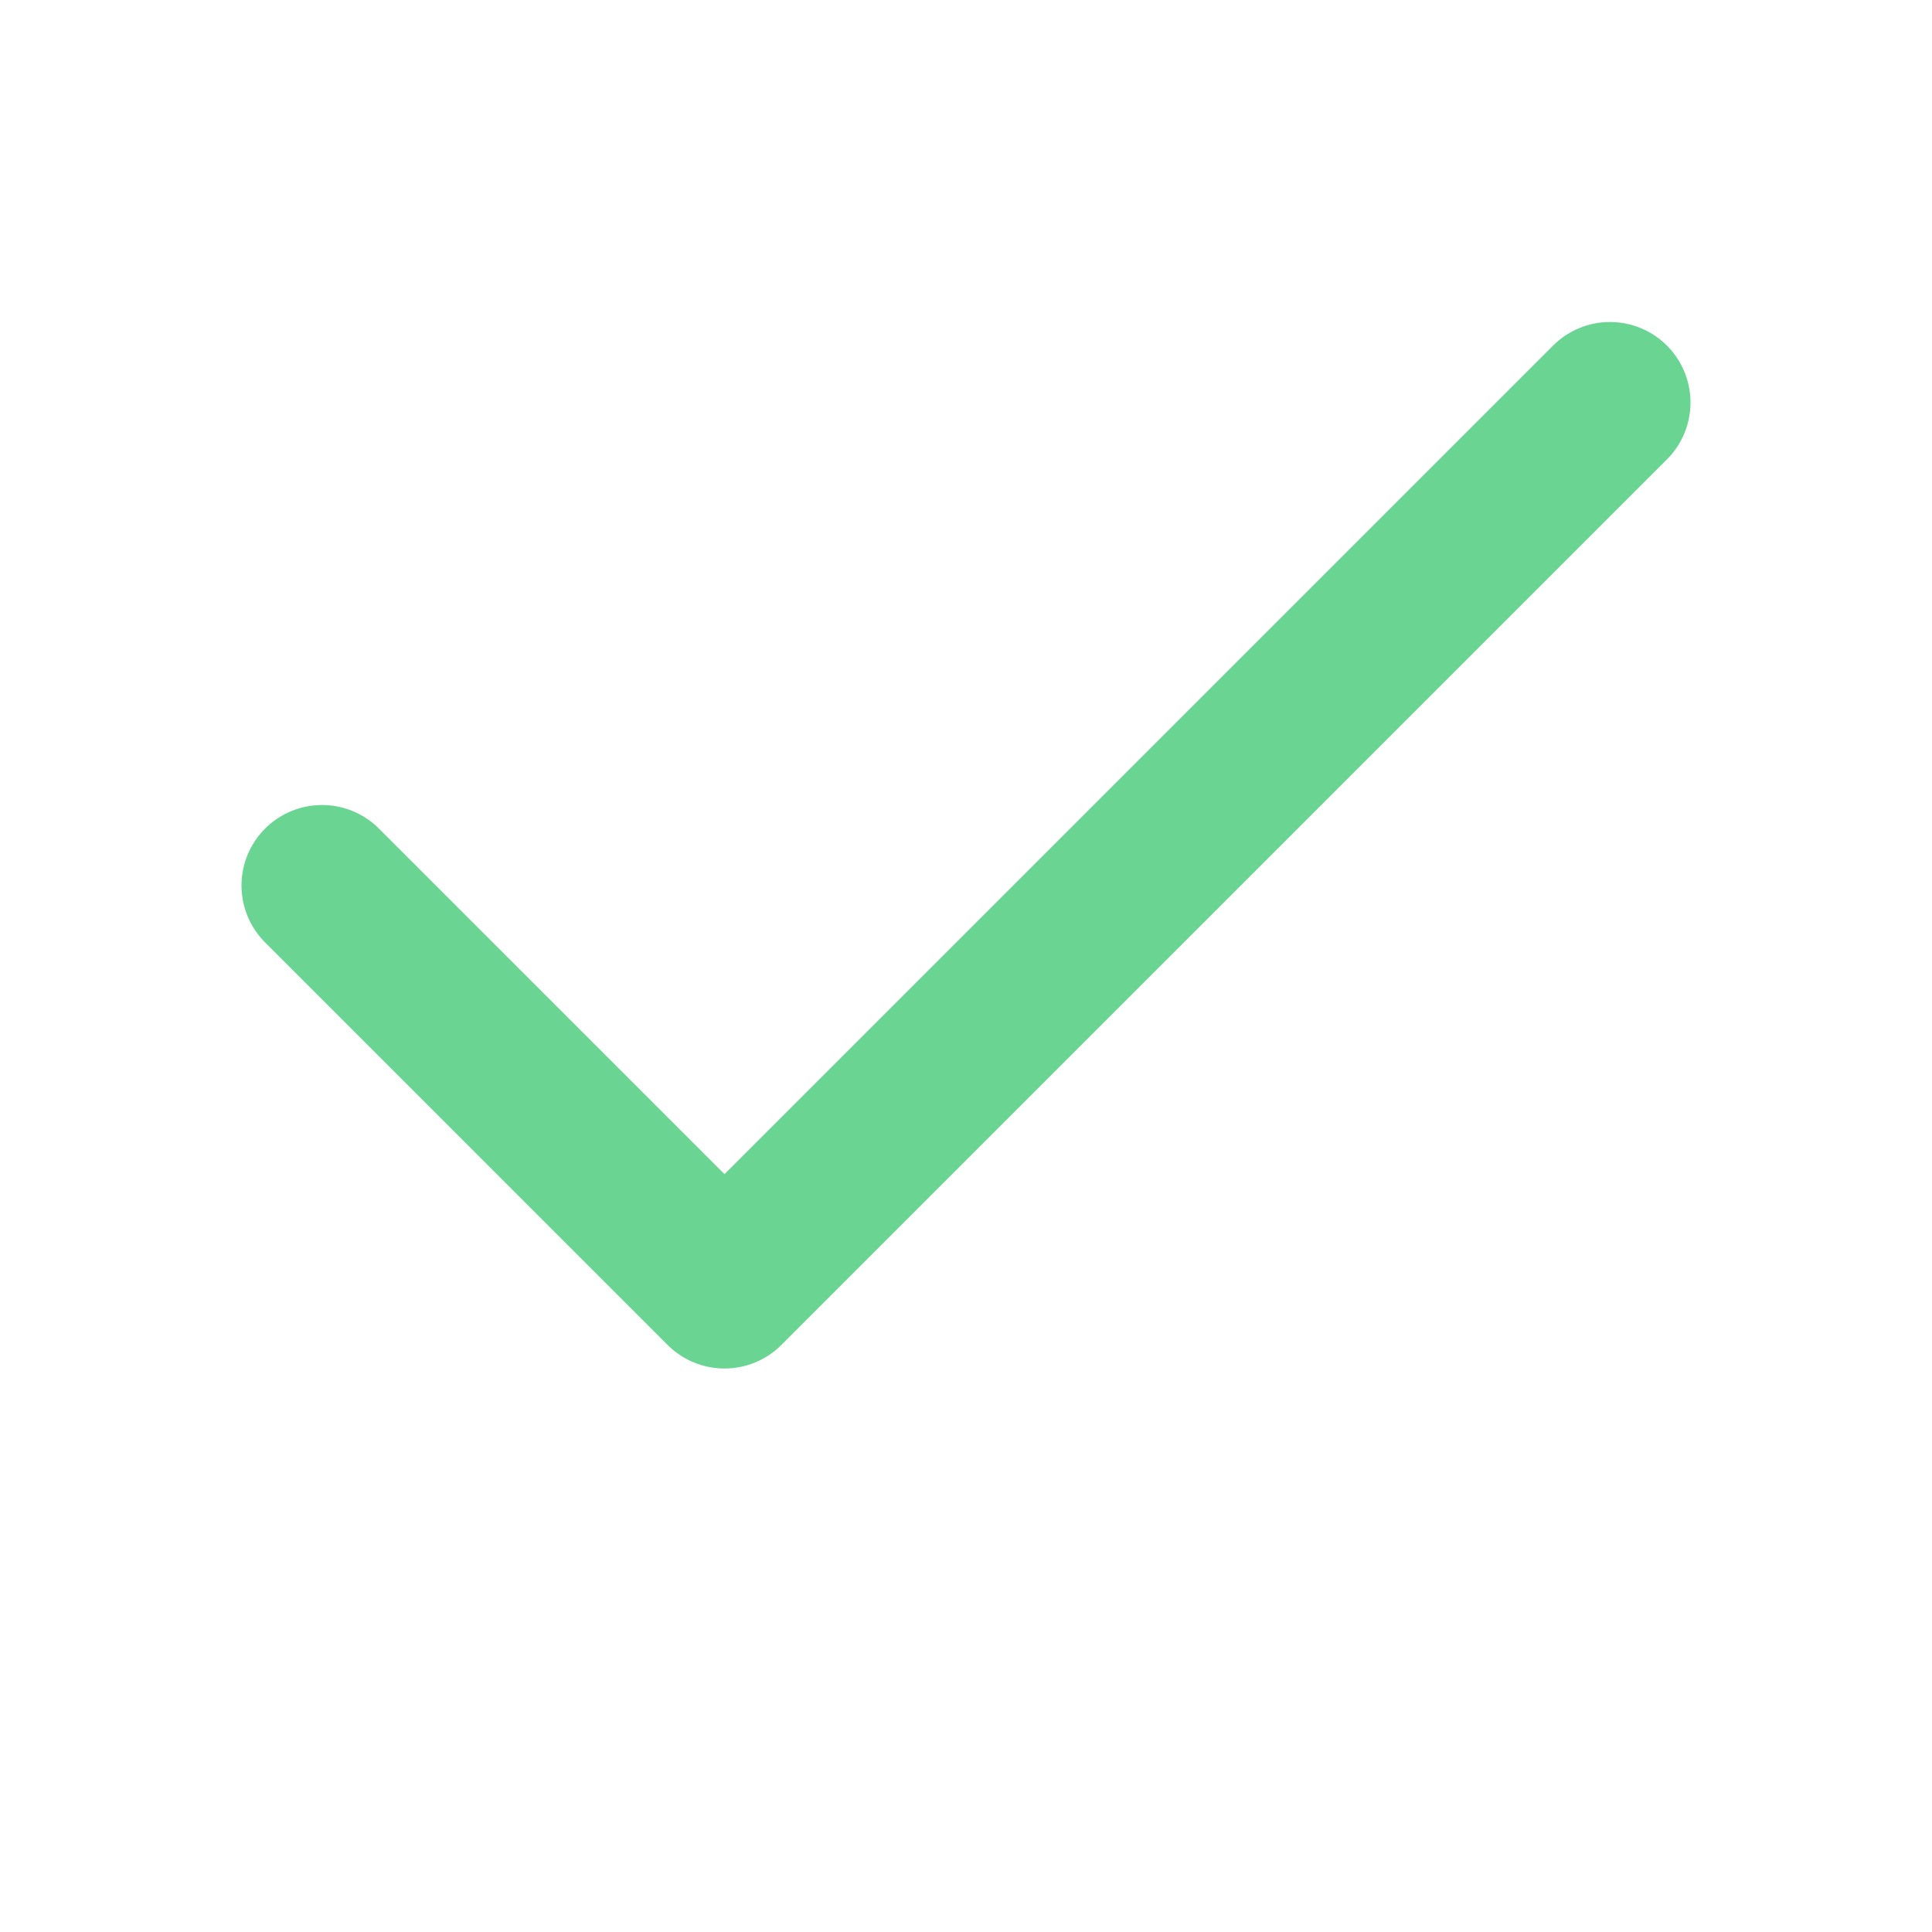 <svg width="48" height="48" viewBox="0 0 48 48" fill="none" xmlns="http://www.w3.org/2000/svg">
<path d="M40 10L18 32L8 22" stroke="#6AD592" stroke-width="4" stroke-linecap="round" stroke-linejoin="round"/>
</svg>
